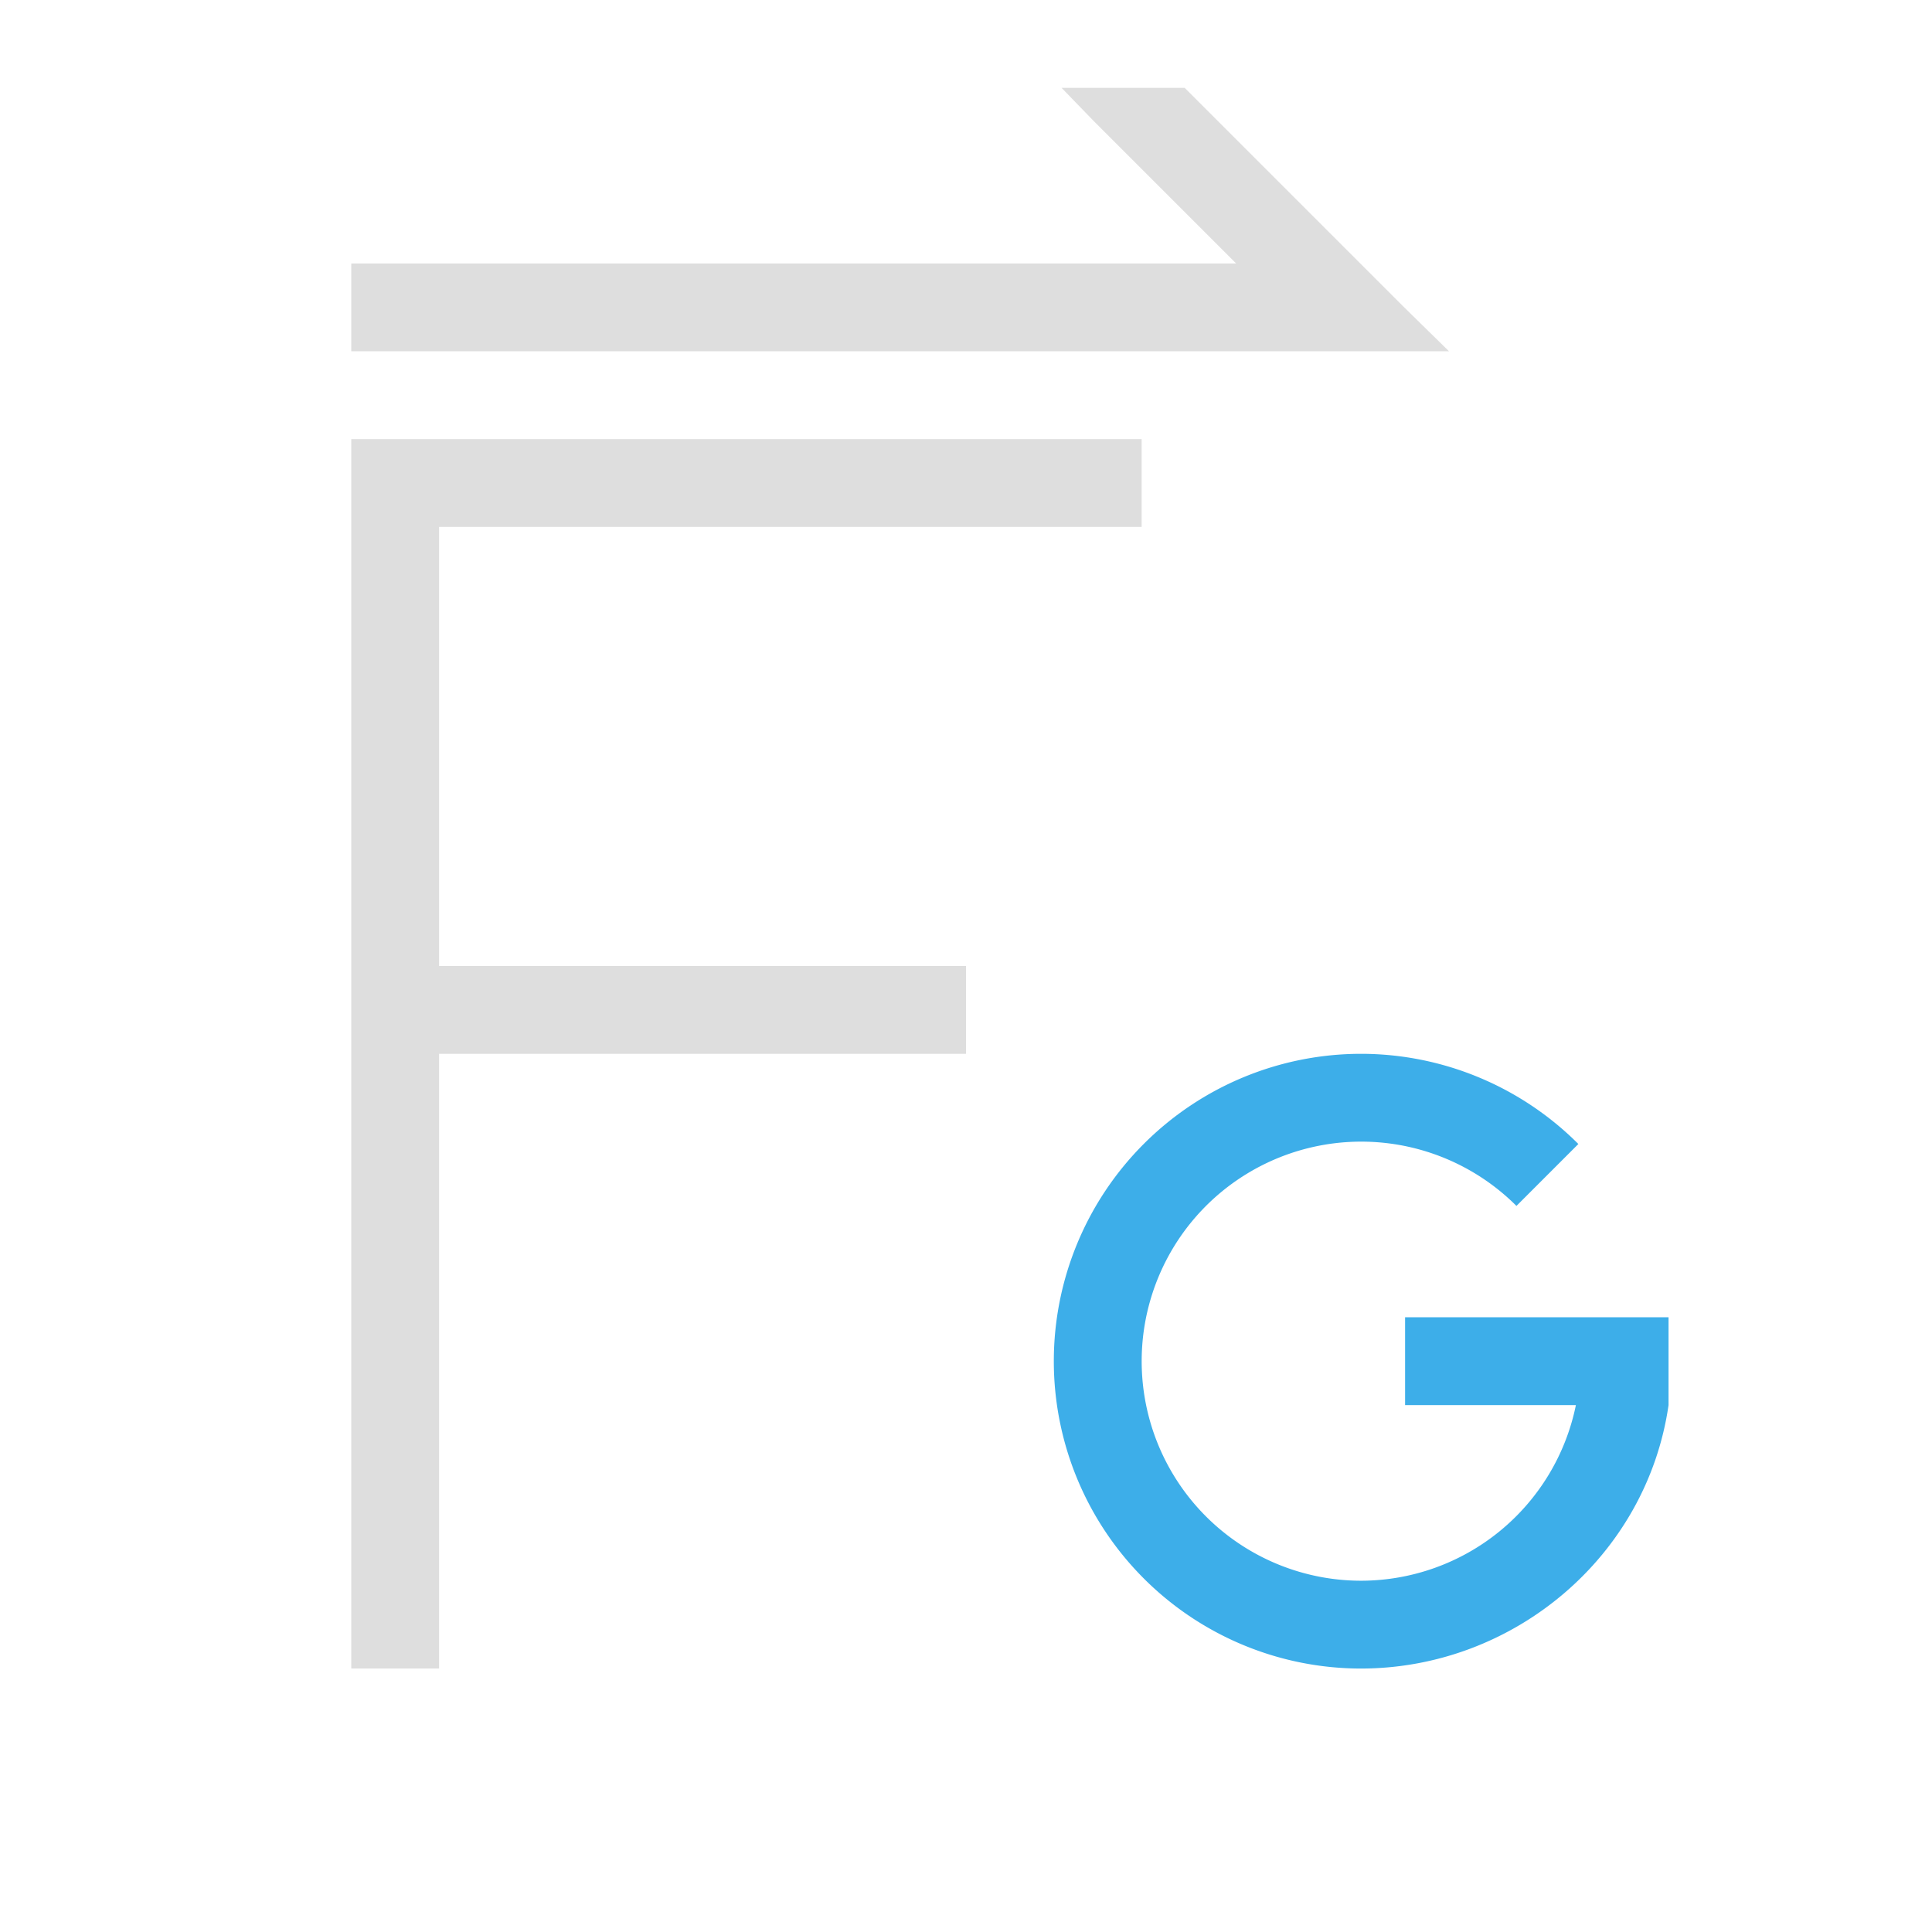 <svg xmlns="http://www.w3.org/2000/svg" viewBox="0 0 22 22"><path style="fill:currentColor;fill-opacity:1;stroke:none;color:#dedede" d="m12.088 1 .367.379L14.076 3H4v1h12.5l-.51-.5-2.5-2.5h-1.402zM4 5v14h1v-7h6v-1H5V6h8V5H4z"/><path style="fill:currentColor;fill-opacity:1;stroke:none;color:#3daee9" d="M15.5 12a3.5 3.5 0 1 0 0 7c1.739-.002 3.252-1.28 3.5-3v-1h-3v1h1.945a2.5 2.5 0 0 1-2.445 2 2.5 2.5 0 1 1 1.768-4.268l.705-.705A3.5 3.5 0 0 0 15.5 12z"/></svg>